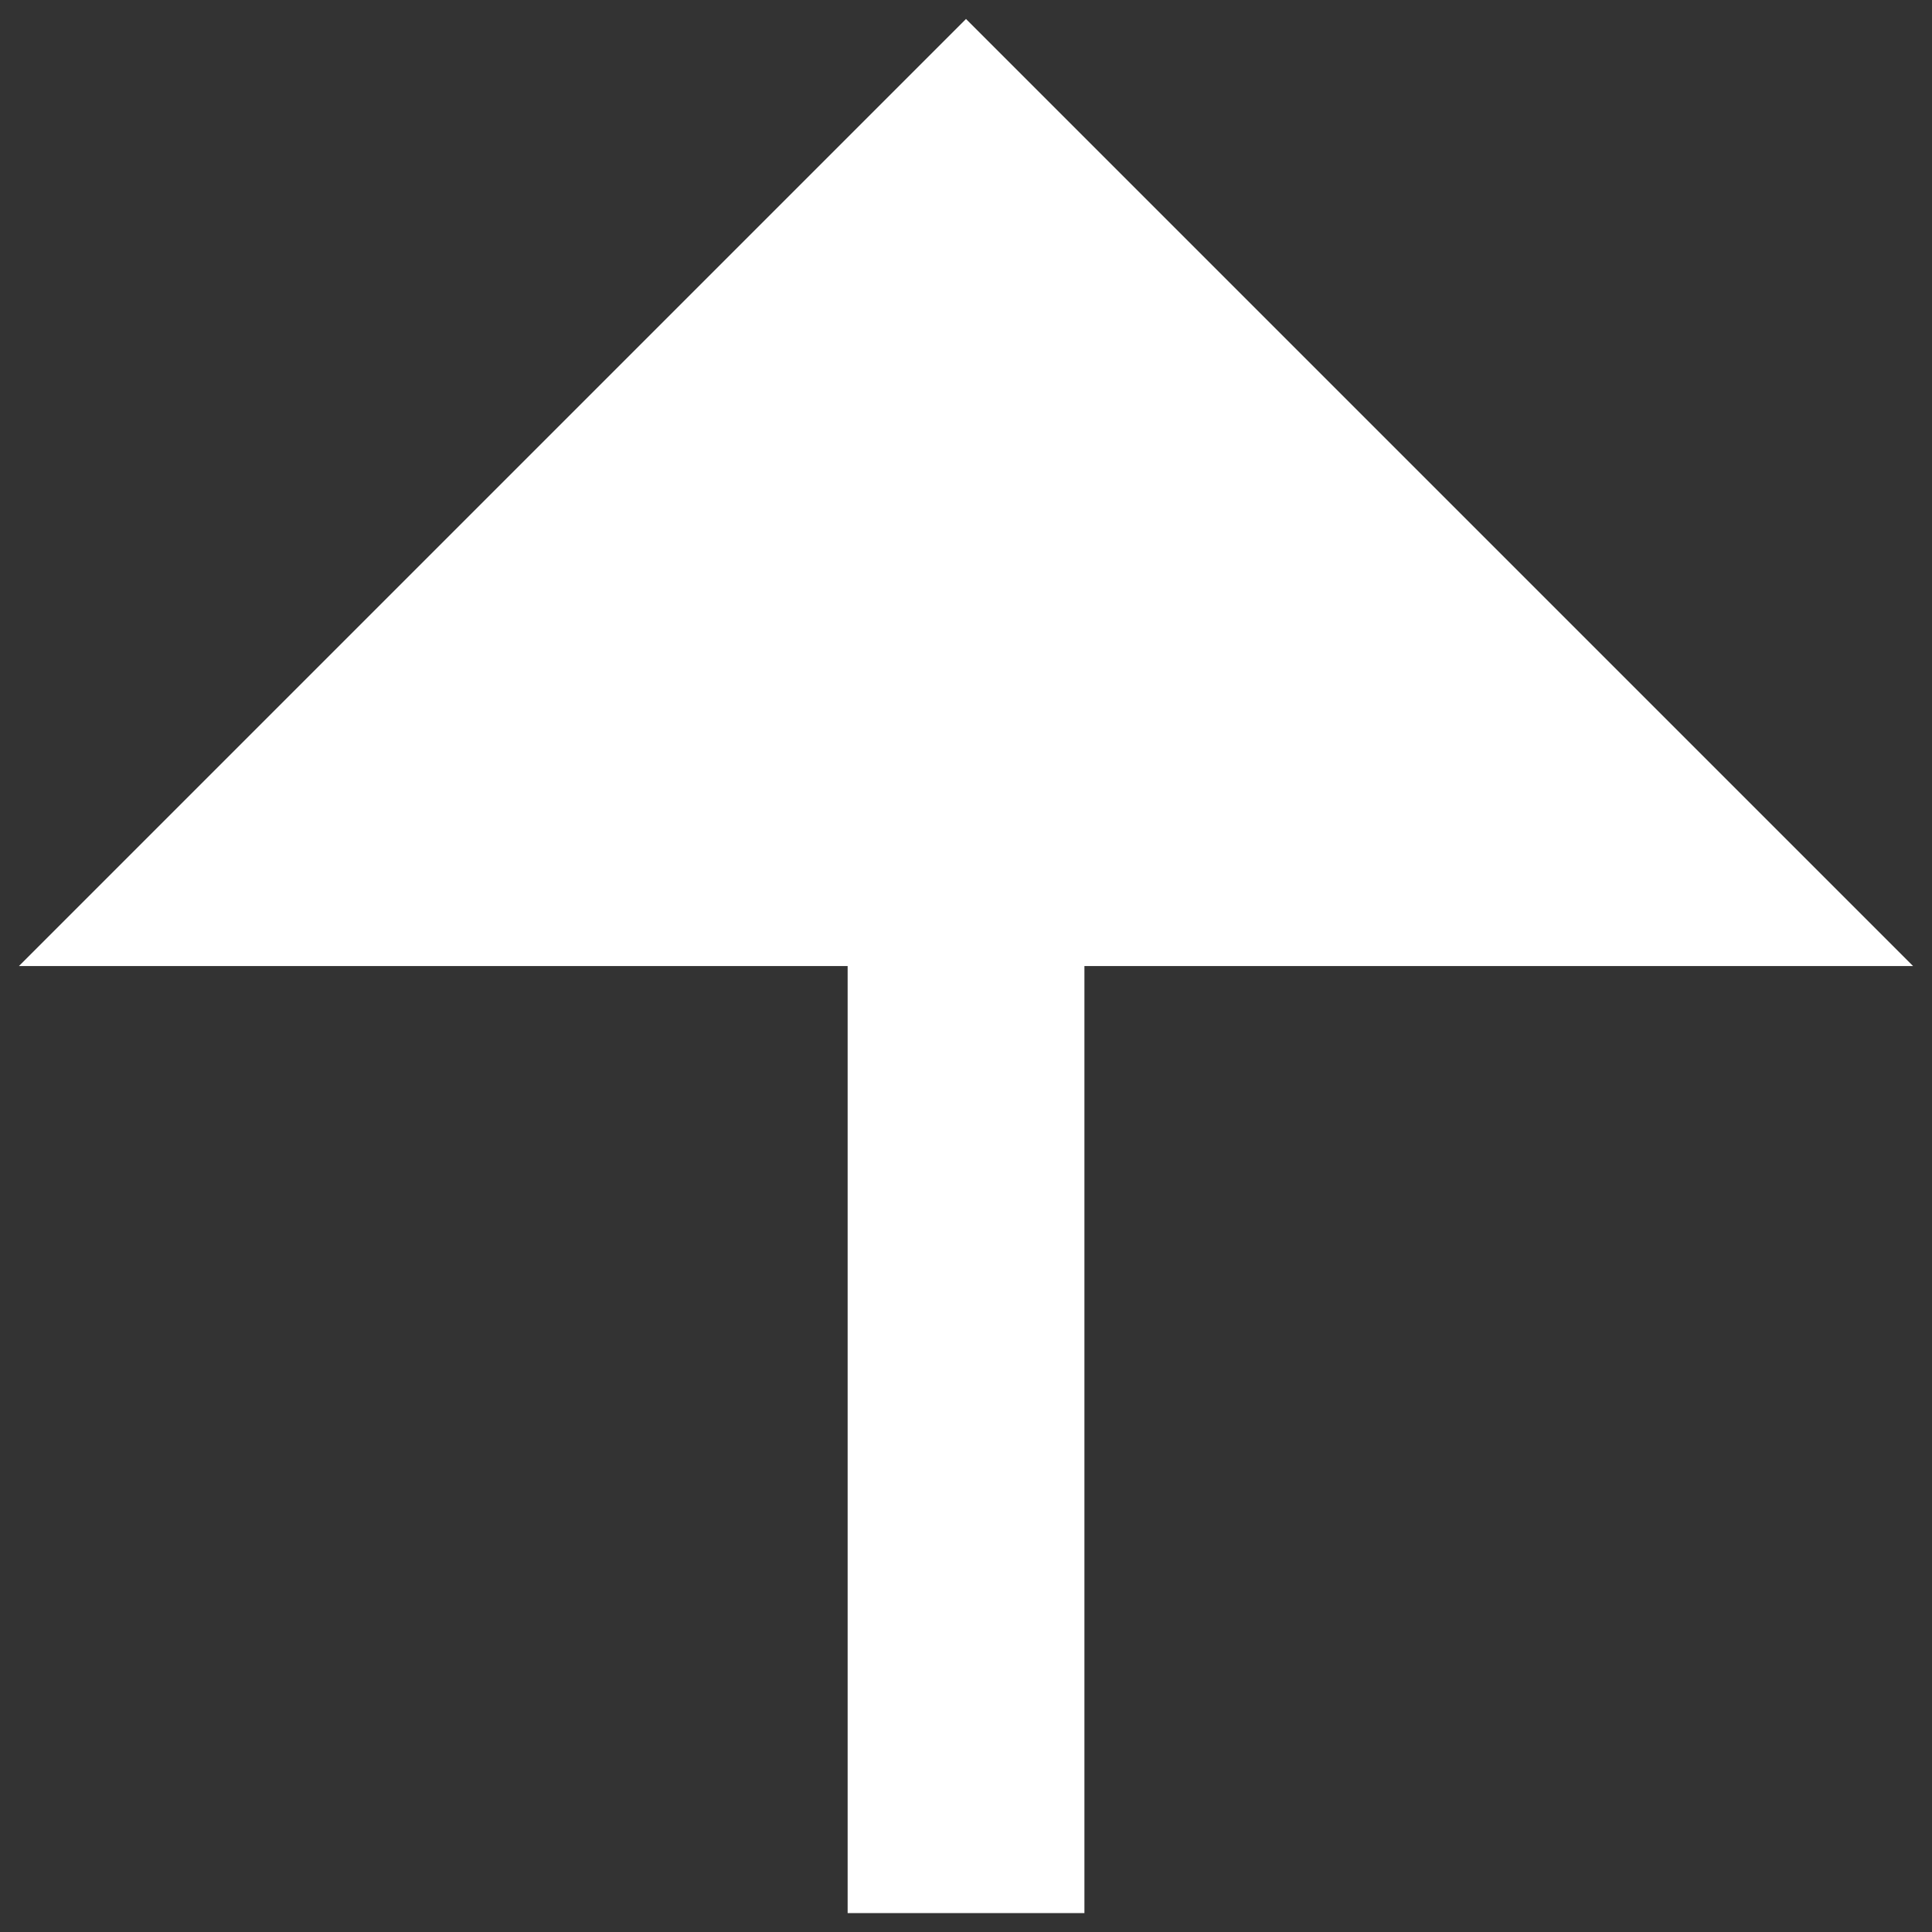 <svg width="34" height="34" viewBox="0 0 34 34" fill="none" xmlns="http://www.w3.org/2000/svg">
<rect x="0" y="0" width="34" height="34" fill="#333333" stroke="none"/>
<path d="M19.084 17.001V33.667H14.917V17.001H0.333L17 0.334L33.667 17.001H19.084Z" fill="white"/>
</svg>
